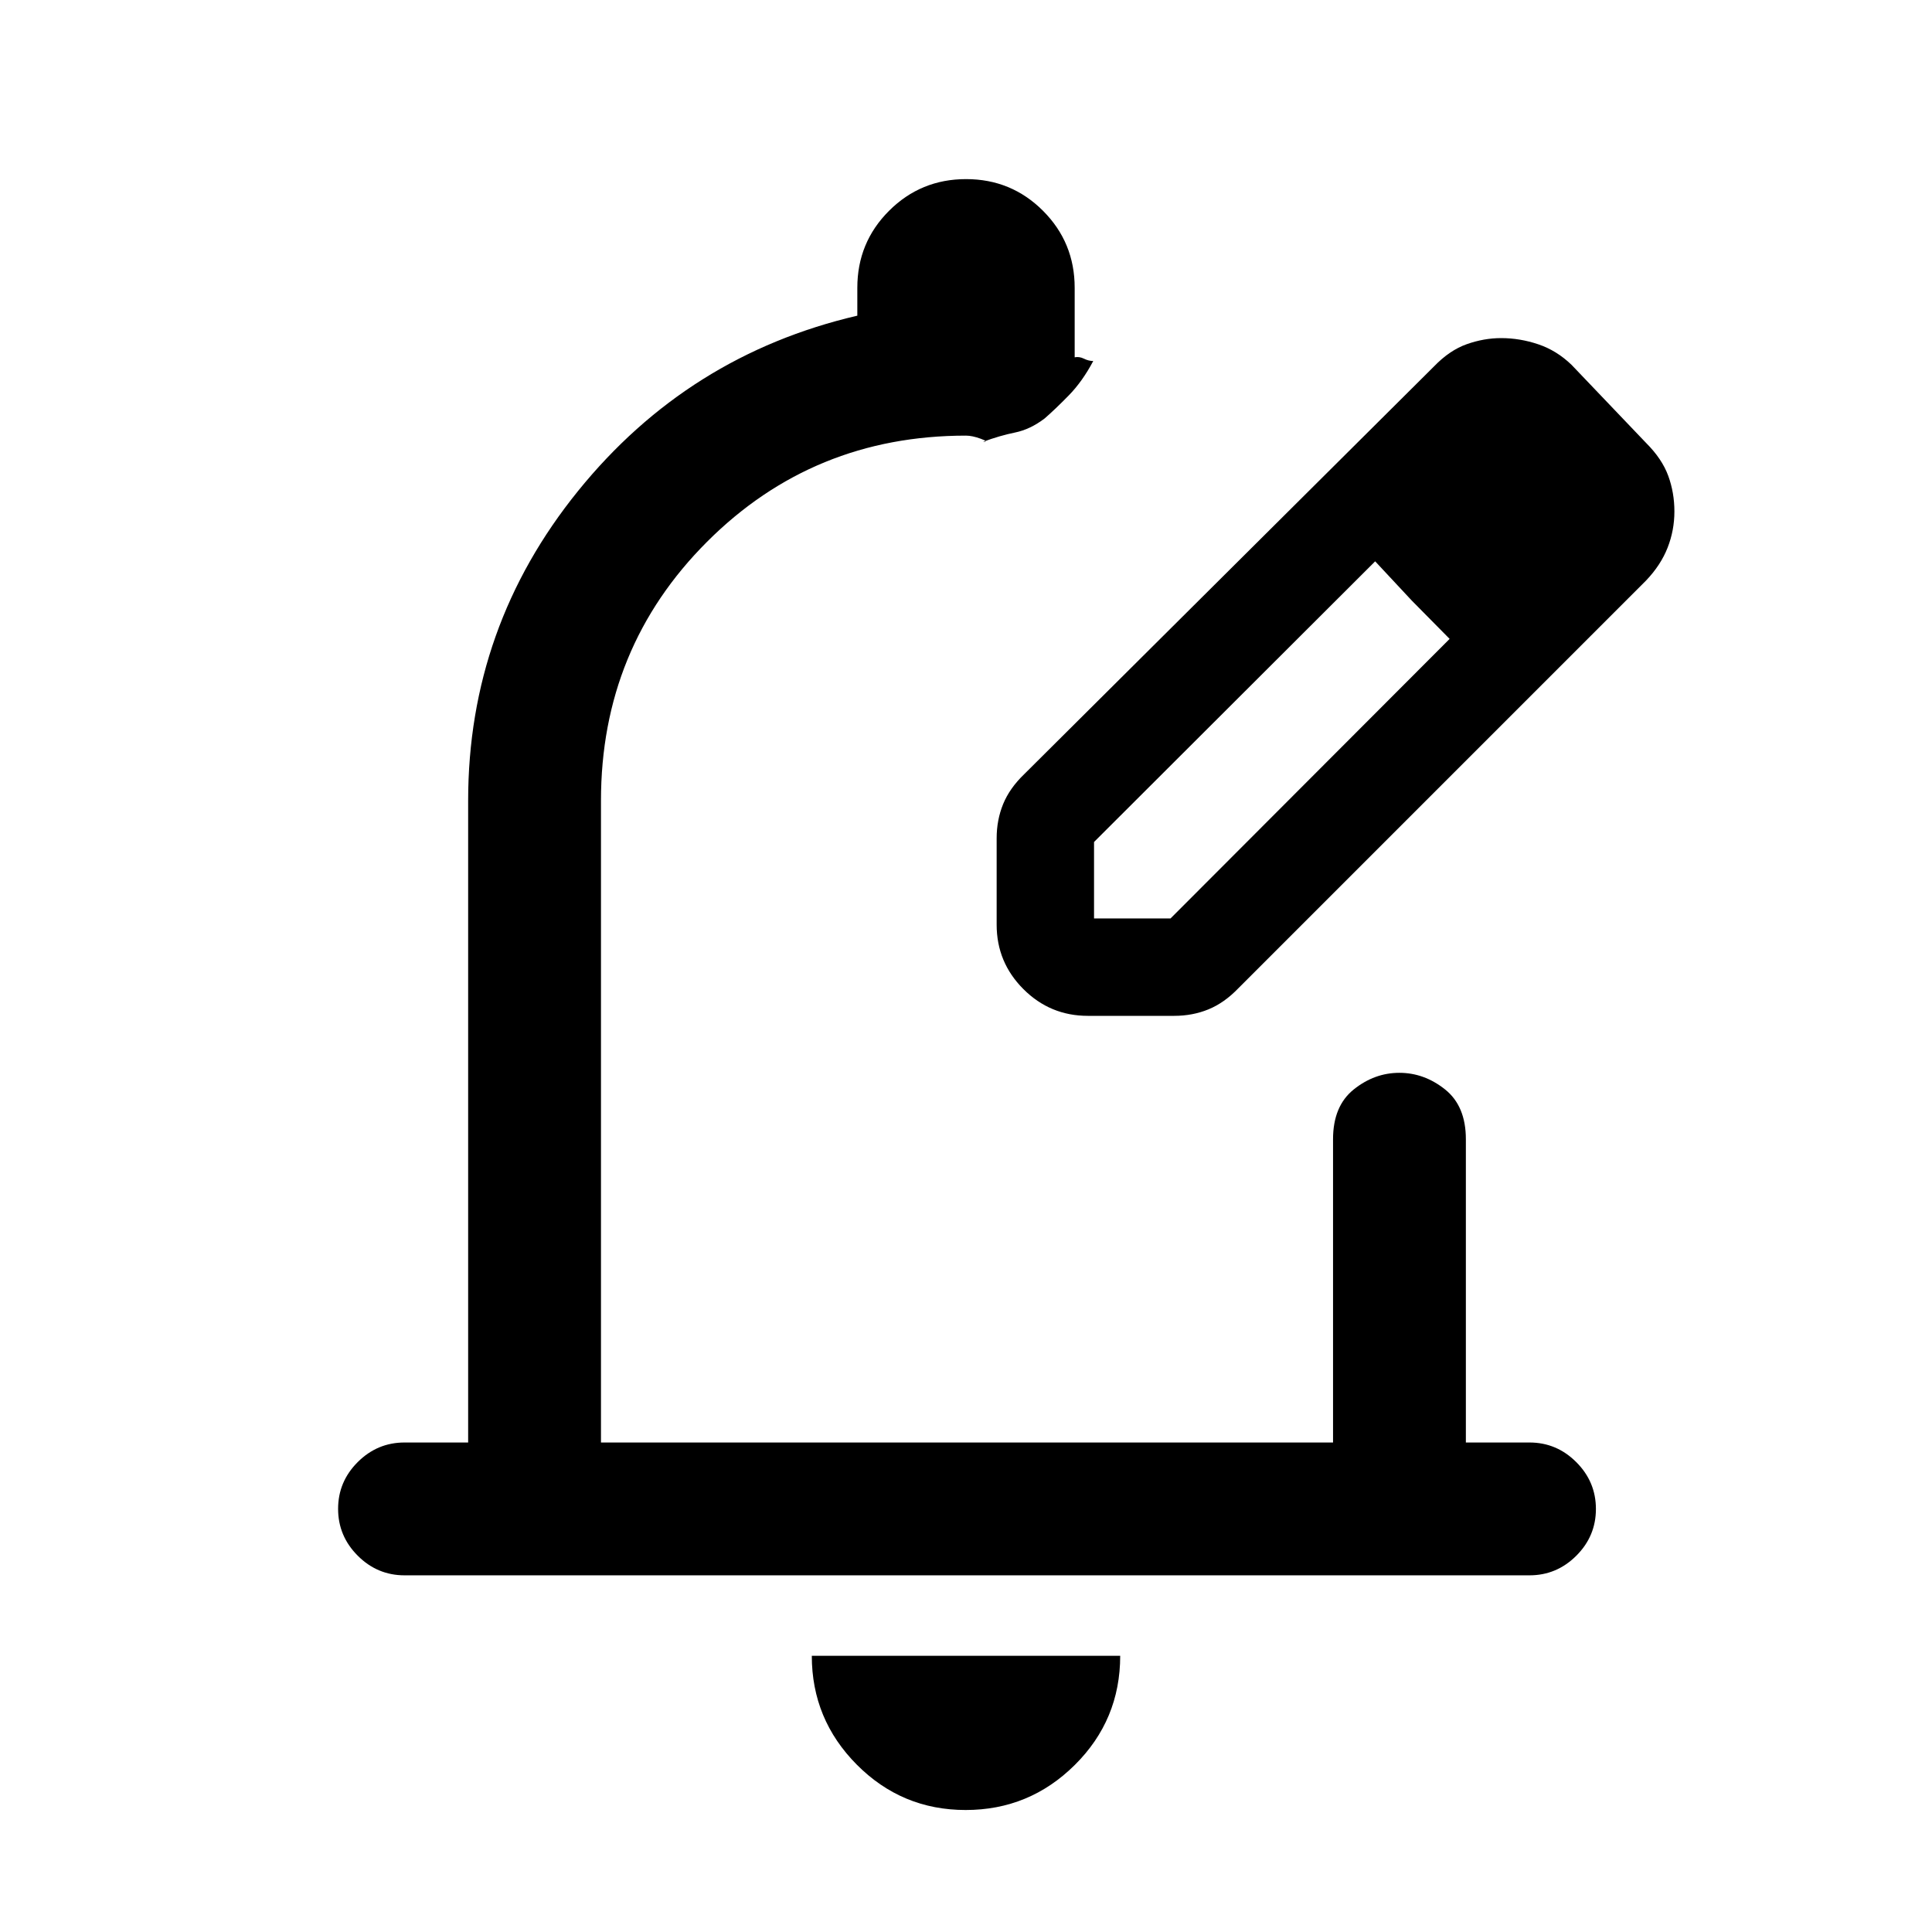 <svg xmlns="http://www.w3.org/2000/svg" height="24" viewBox="0 -960 960 960" width="24"><path d="M479.83-60.62q-31.68 0-54.06-22.5-22.39-22.51-22.39-54.11h153.24q0 31.85-22.56 54.23-22.56 22.38-54.23 22.38ZM760-177.23H201q-13.5 0-23.25-9.76T168-210.26q0-13.51 9.75-23.24 9.75-9.73 23.25-9.73h31.62v-318.92q0-86.39 54.61-153.89 54.62-67.5 138.77-87.11V-817q0-22.5 15.76-38.25T480.03-871q22.51 0 38.24 15.75T534-817v34.54q2.31-.46 4.62.69 2.3 1.15 4.61 1.15-5.38 10.16-12.19 17.12-6.81 6.96-11.96 11.42-7.16 5.46-14.73 7-7.58 1.54-15.89 4.62 3.08 0-1.15-1.54t-7.31-1.54q-75.92 0-128.65 52.73-52.73 52.73-52.73 128.66v318.92h363.76v-150.69q0-16.5 10.3-24.75t22.66-8.25q12.35 0 22.7 8.25 10.34 8.25 10.34 24.75v150.69H760q13.5 0 23.25 9.76 9.75 9.75 9.75 23.27 0 13.51-9.75 23.24-9.75 9.73-23.25 9.73Zm-264.77-278Zm0-45.31v-42.92q0-9.13 3.23-17.02 3.23-7.88 10.46-14.83l203.62-202.61q7.75-8.04 16.29-11.06 8.54-3.02 17.08-3.02 9.32 0 18.45 3.08 9.14 3.07 16.56 10.23l37 38.77q7.93 7.92 11 16.3 3.08 8.39 3.08 17.77 0 9.39-3.4 18.04-3.41 8.66-10.68 16.27L615.31-468.92q-6.95 7.23-14.83 10.46-7.89 3.23-17.02 3.23h-42.92q-18.73 0-32.02-13.29-13.29-13.29-13.29-32.02Zm288.39-205.31-37-37.77 37 37.77Zm-240 202.23h38l138.69-138.92-18.77-19-18.23-19.54-139.69 139.46v38Zm157.92-157.92-18.23-19.54 37 38.54-18.77-19Z"/></svg>